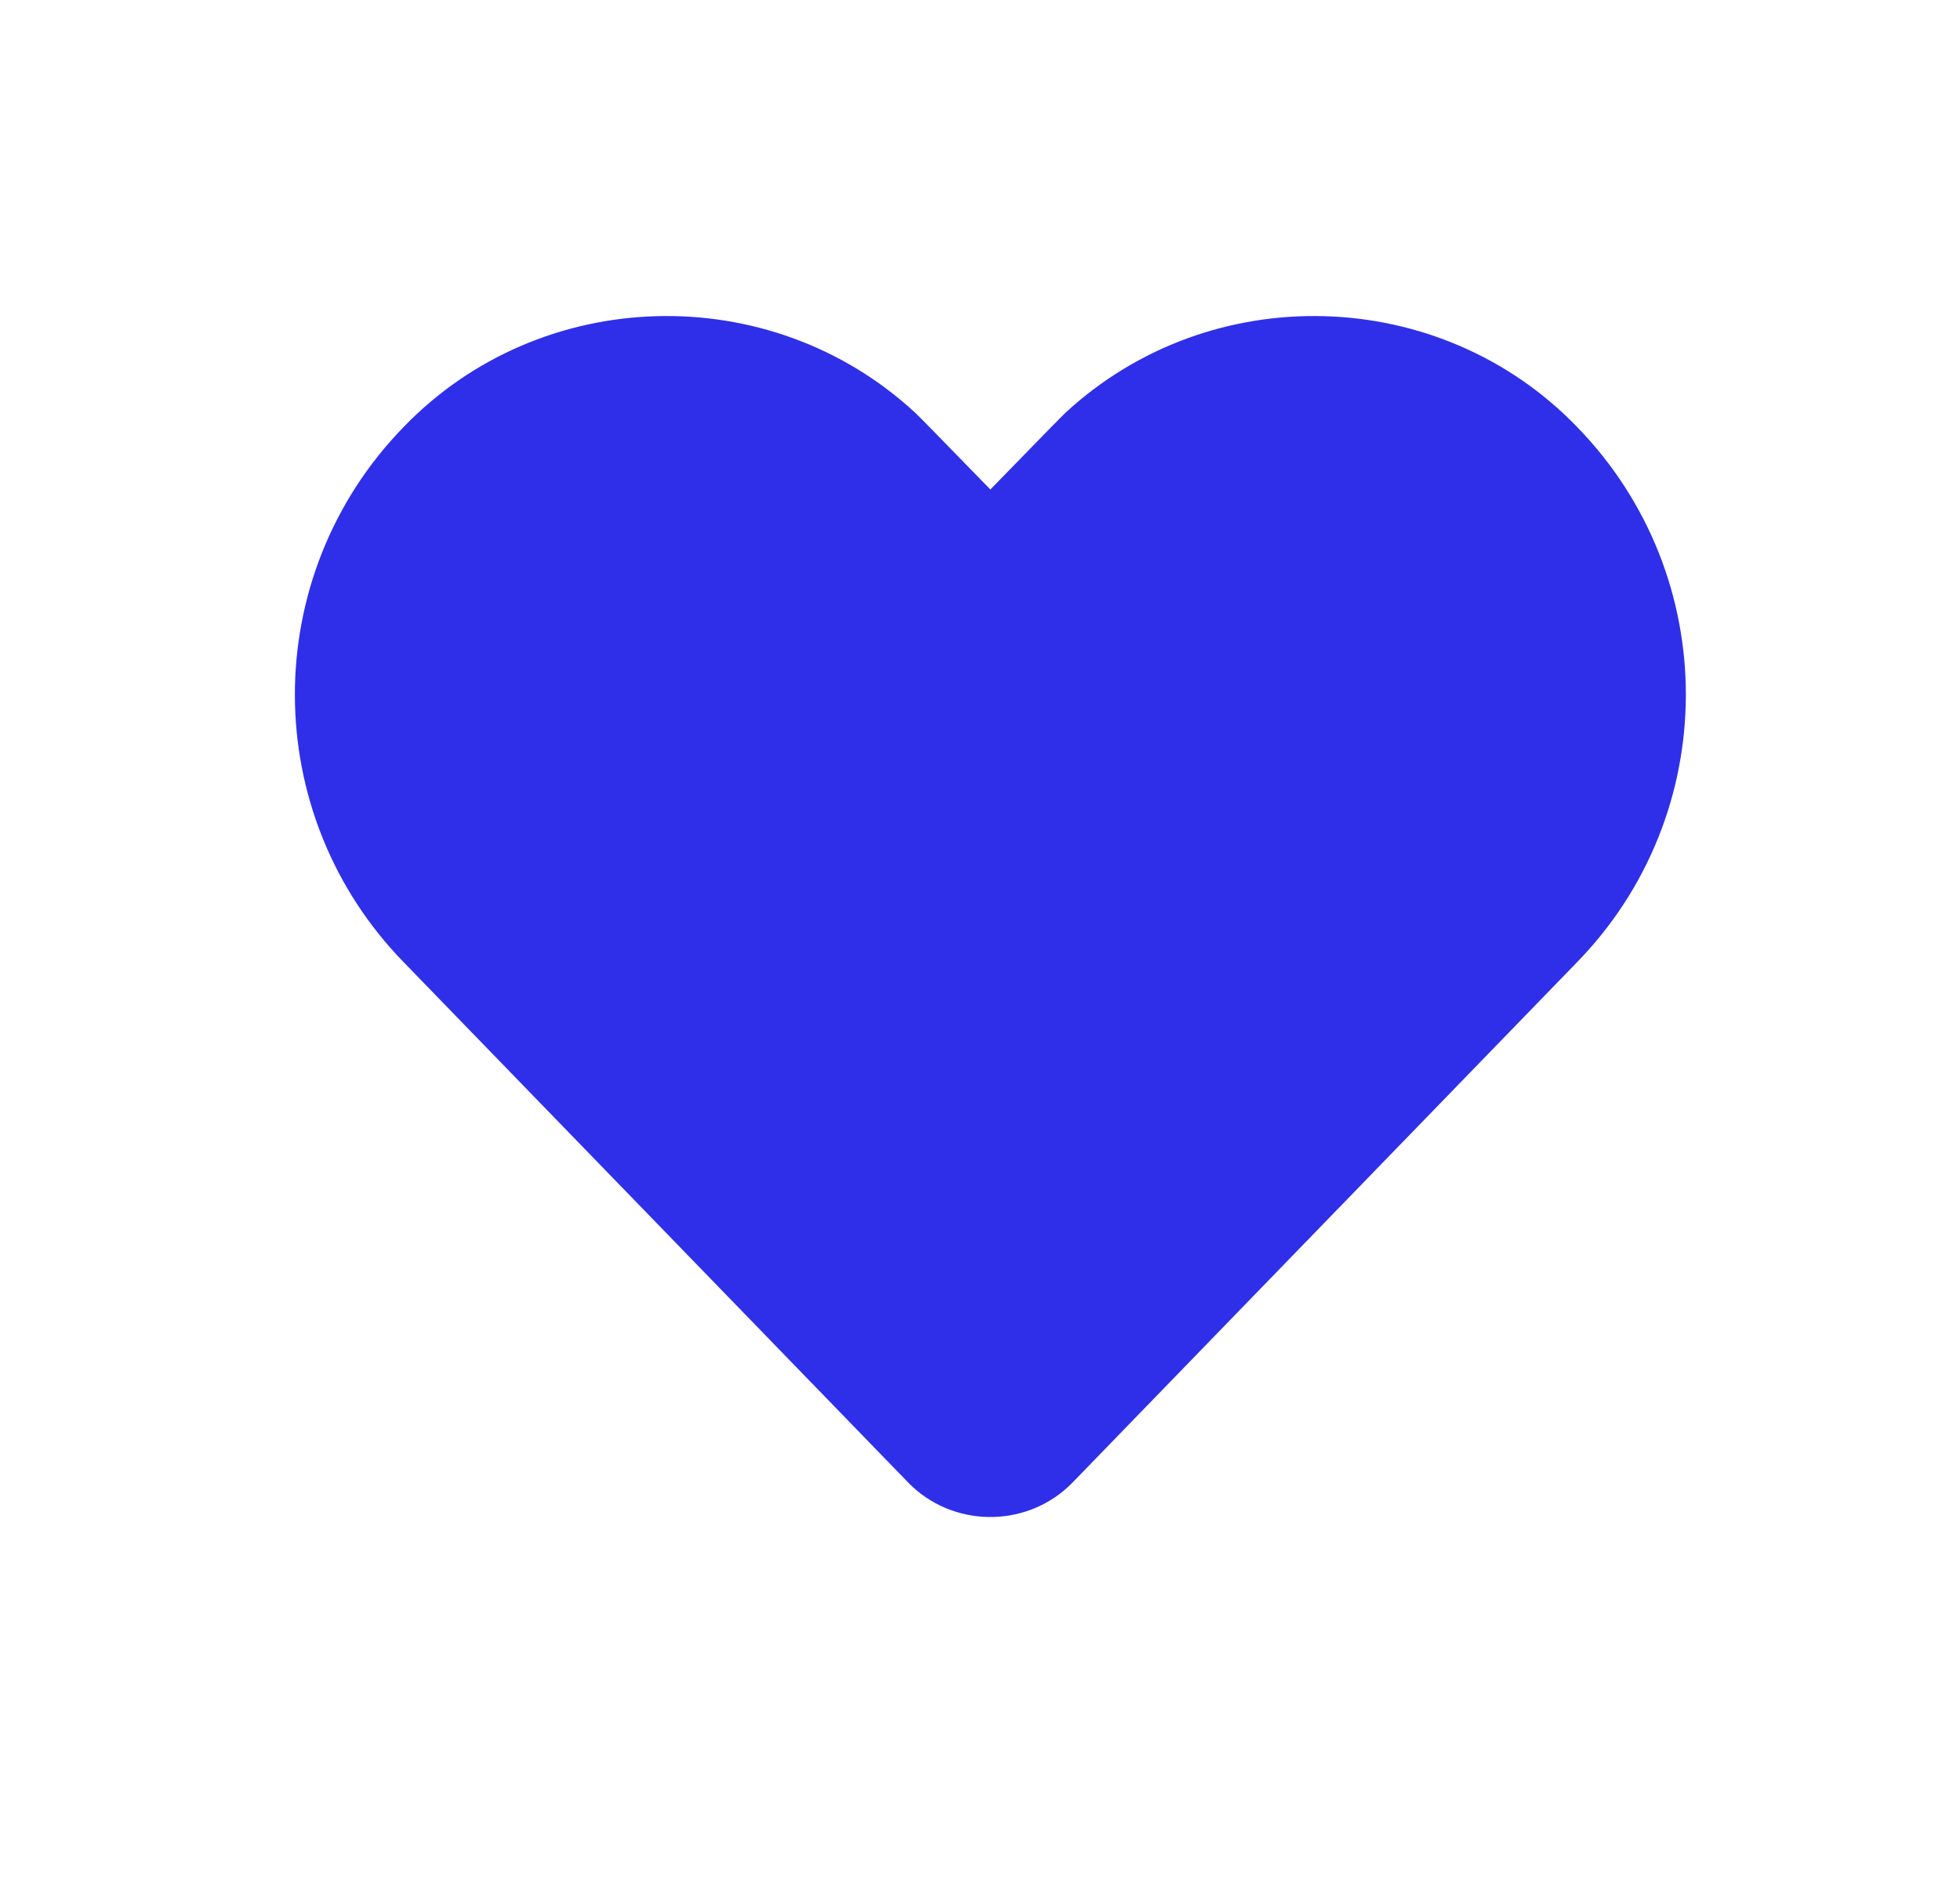 <svg width="31" height="30" viewBox="0 0 31 30" fill="none" xmlns="http://www.w3.org/2000/svg">
<path d="M16.855 6.527C19.155 4.404 22.777 4.507 24.946 6.757C27.241 9.118 27.236 12.877 24.935 15.231L16.965 23.453C16.286 24.154 15.153 24.185 14.435 23.523C14.398 23.489 14.398 23.489 14.363 23.453L6.393 15.231C4.092 12.877 4.087 9.118 6.382 6.757C8.551 4.507 12.174 4.404 14.472 6.527C14.524 6.573 14.888 6.947 15.664 7.744C16.44 6.946 16.804 6.574 16.855 6.527Z" fill="#2F2FE9"/>
</svg>
